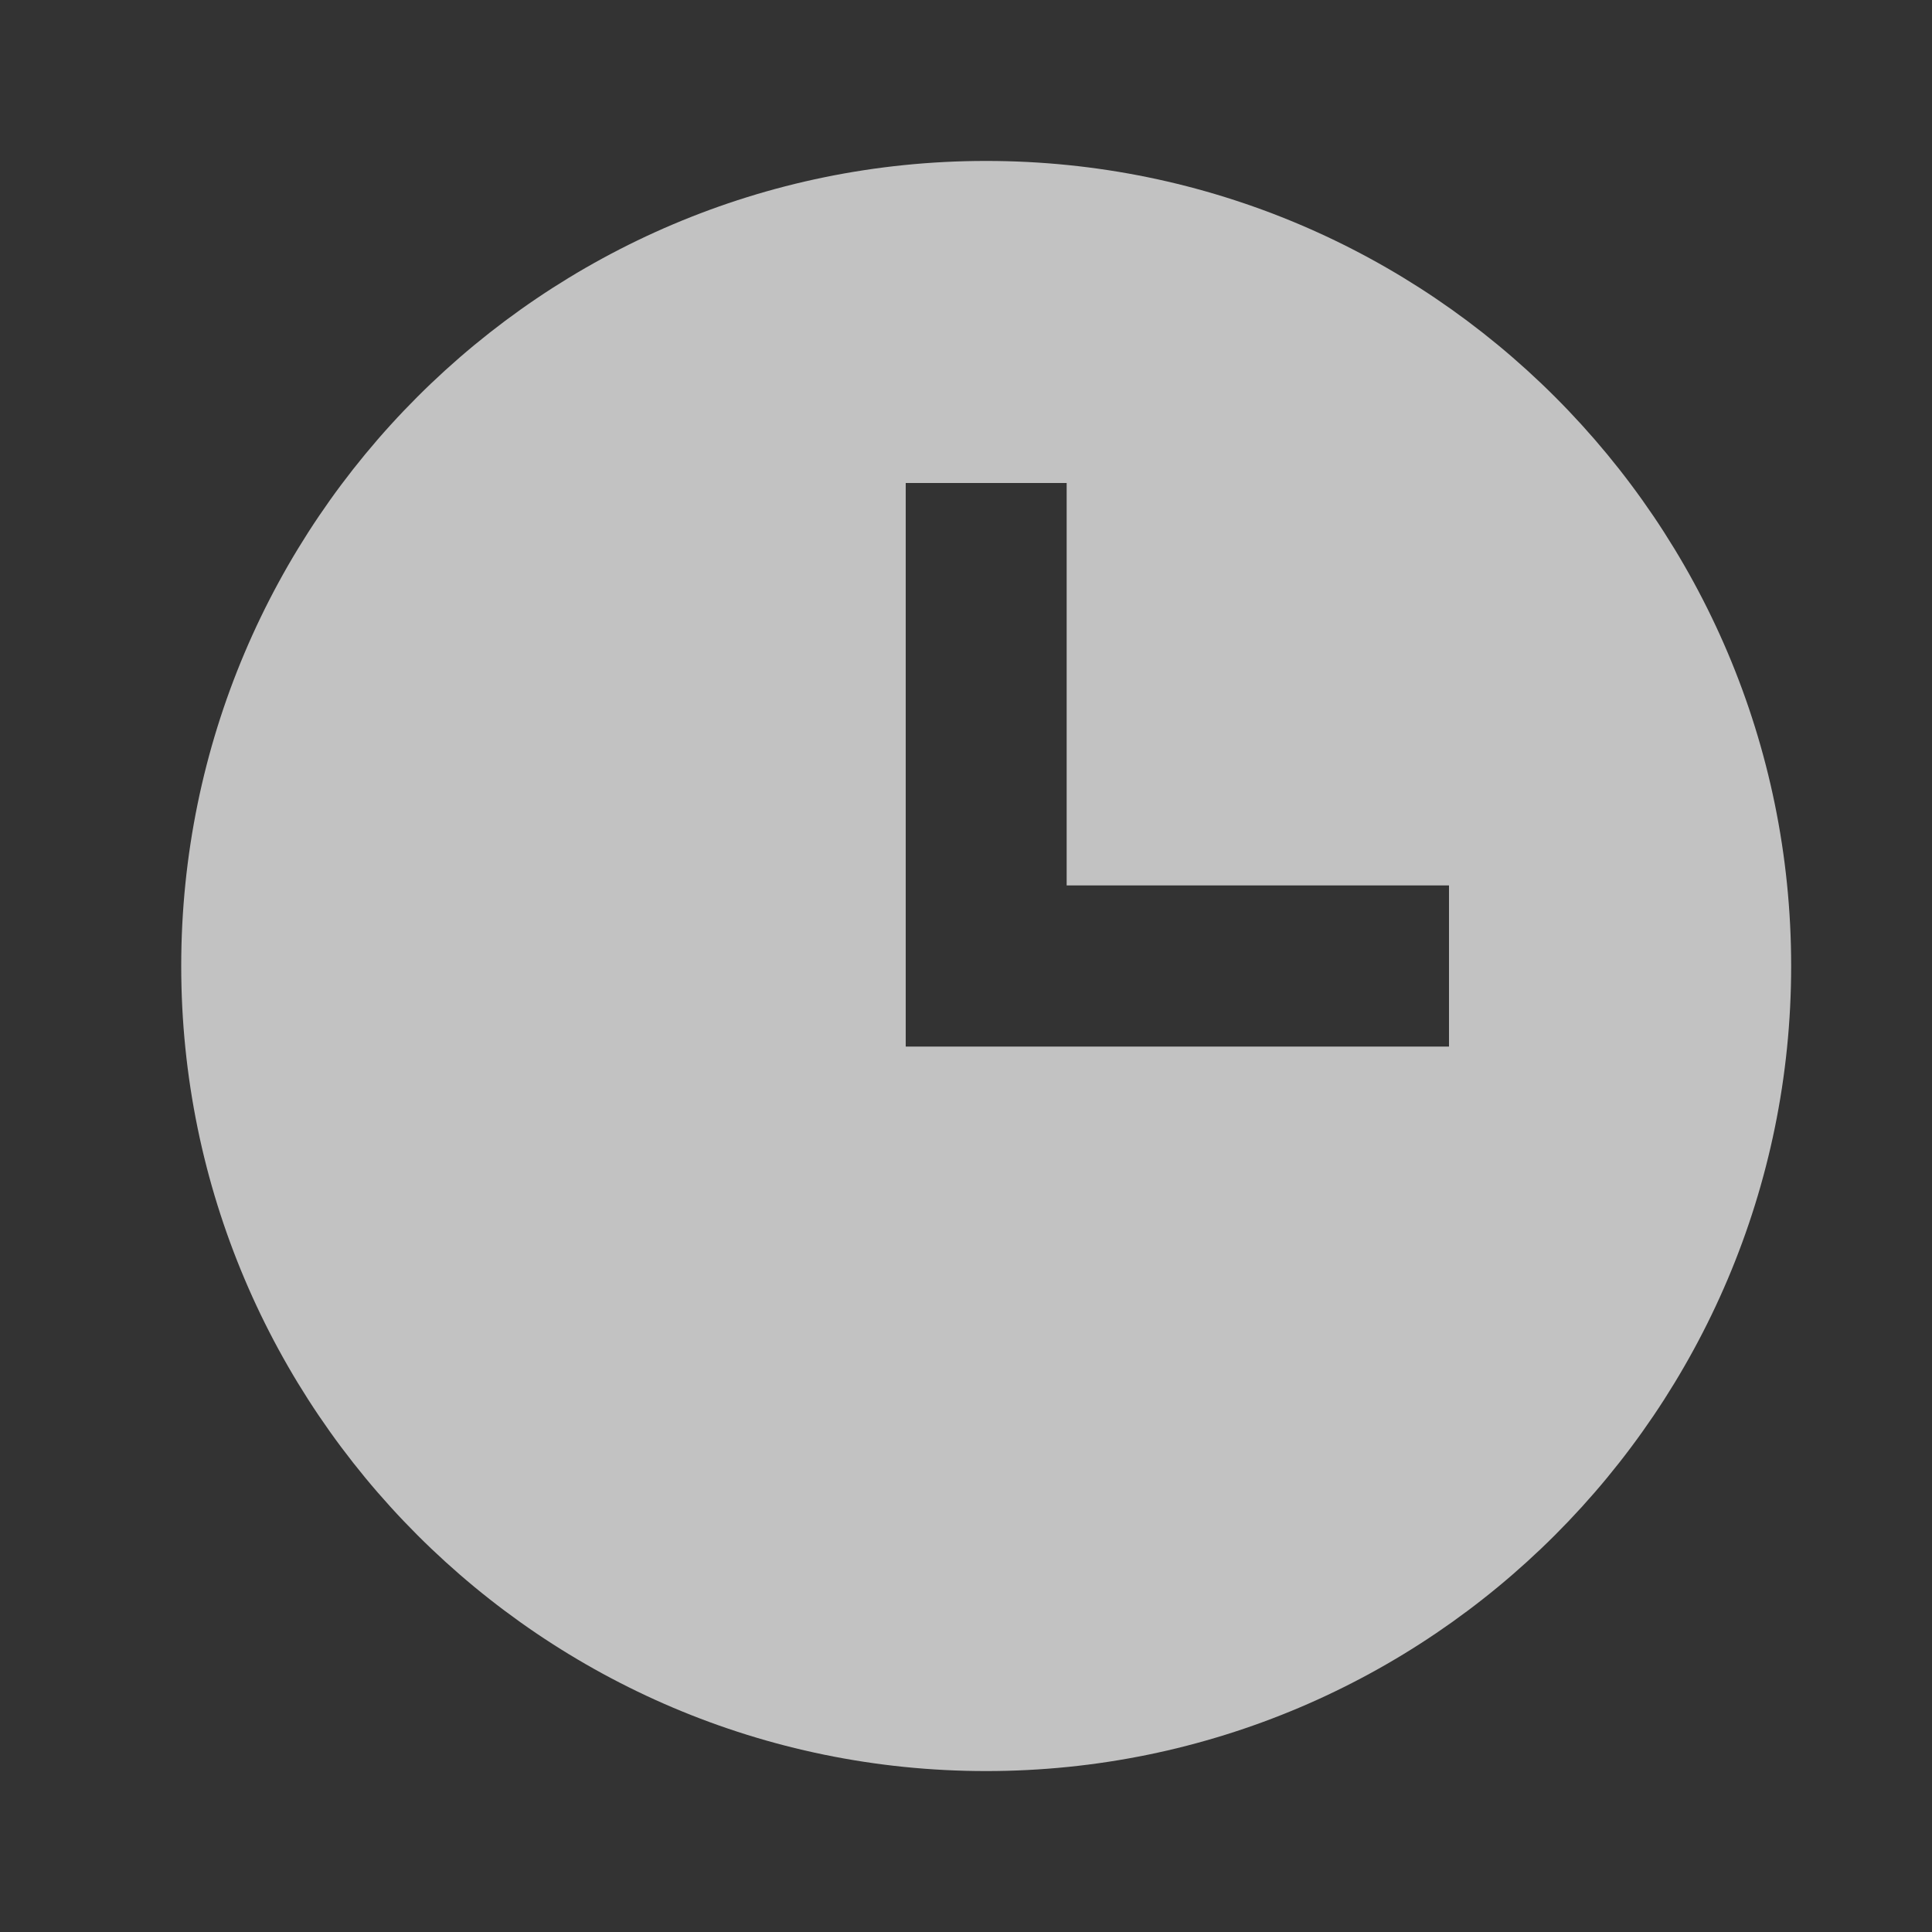 <svg width="10" height="10" viewBox="0 0 10 10" fill="none" xmlns="http://www.w3.org/2000/svg">
<rect x="0" y="0" width="10" height="10" fill="#333333" stroke="none"/>
<path d="M5.104 0.833C2.807 0.833 0.938 2.702 0.938 5C0.938 7.297 2.807 9.167 5.104 9.167C7.402 9.167 9.271 7.297 9.271 5C9.271 2.702 7.402 0.833 5.104 0.833ZM7.5 5.417H4.688V2.5H5.521V4.583H7.5V5.417Z" fill="white" fill-opacity="0.7"/>
</svg>
